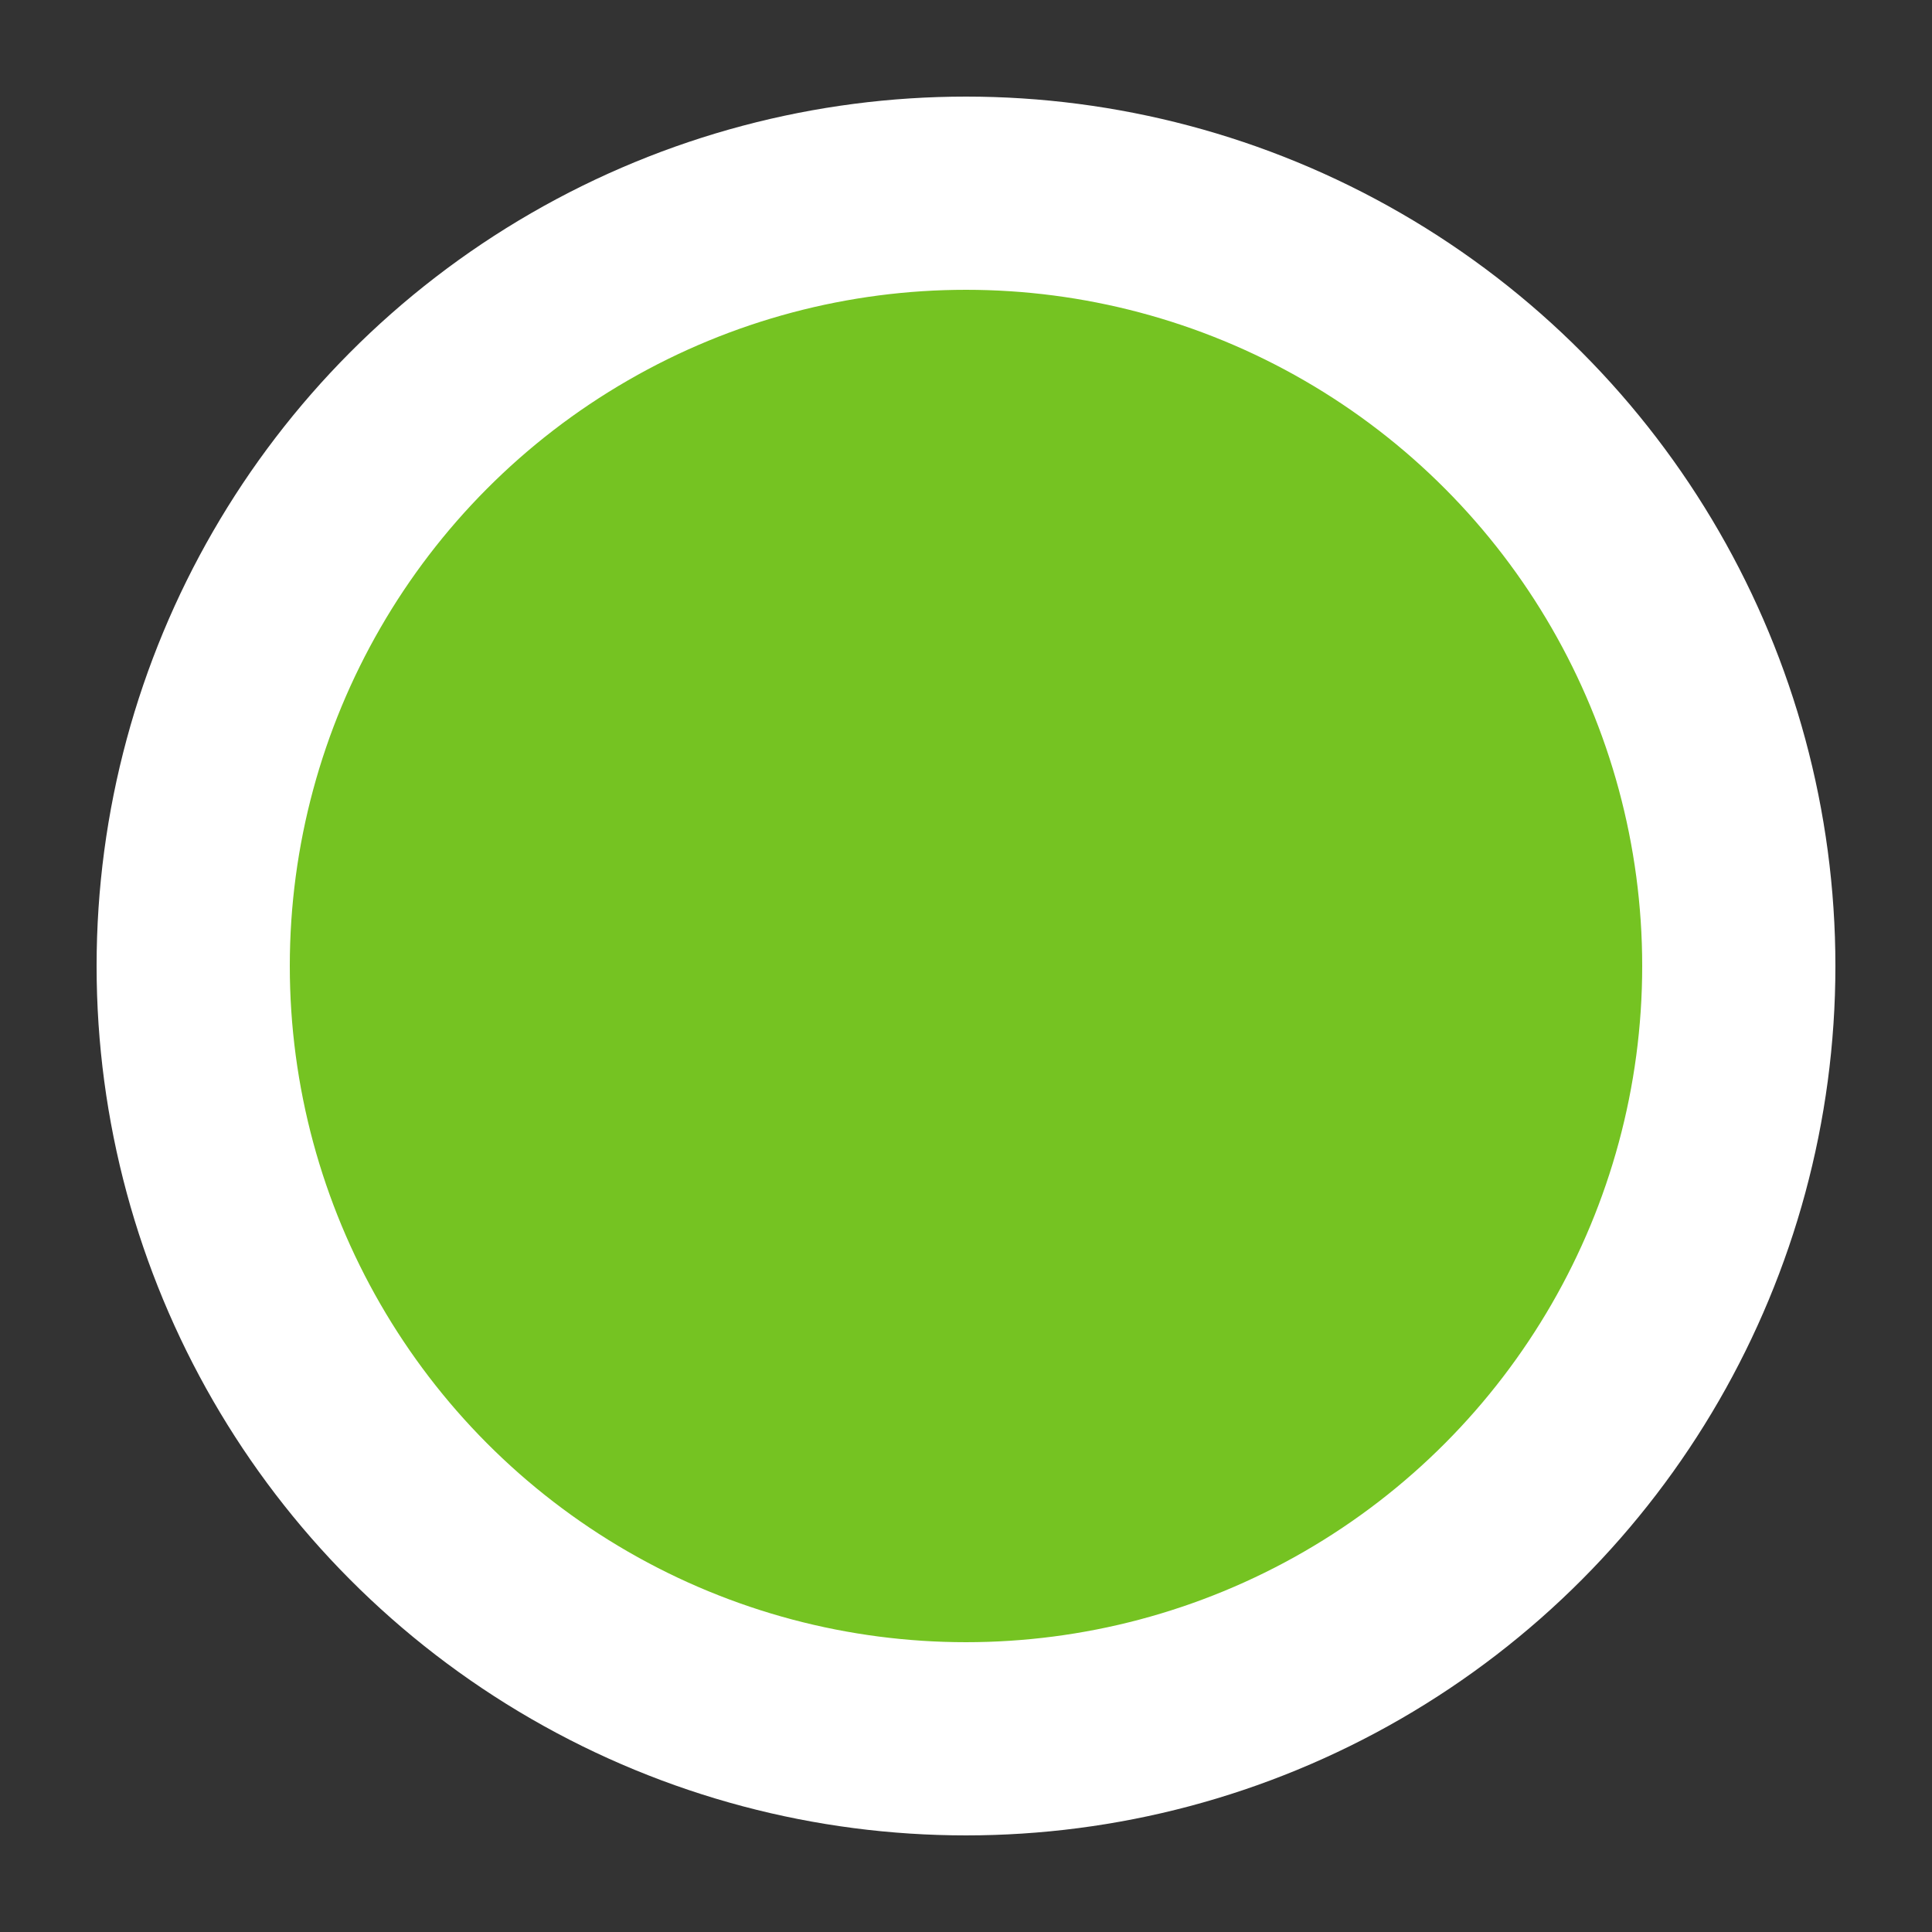 <svg width="10" height="10" viewBox="0 0 10 10" fill="none" xmlns="http://www.w3.org/2000/svg">
    <rect x="0" y="0" width="10" height="10" fill="#333333" stroke="none"/>
    <g id="user_status">
        <g clip-path="url(#clip0_2202_19106)">
            <circle id="Ellipse" cx="5" cy="5" r="4" fill="#75C322" stroke="white" strokeWidth="2" />
        </g>
    </g>
    <defs>
        <clipPath id="clip0_2202_19106">
            <rect width="10" height="10" rx="5" fill="white" />
        </clipPath>
    </defs>
</svg>